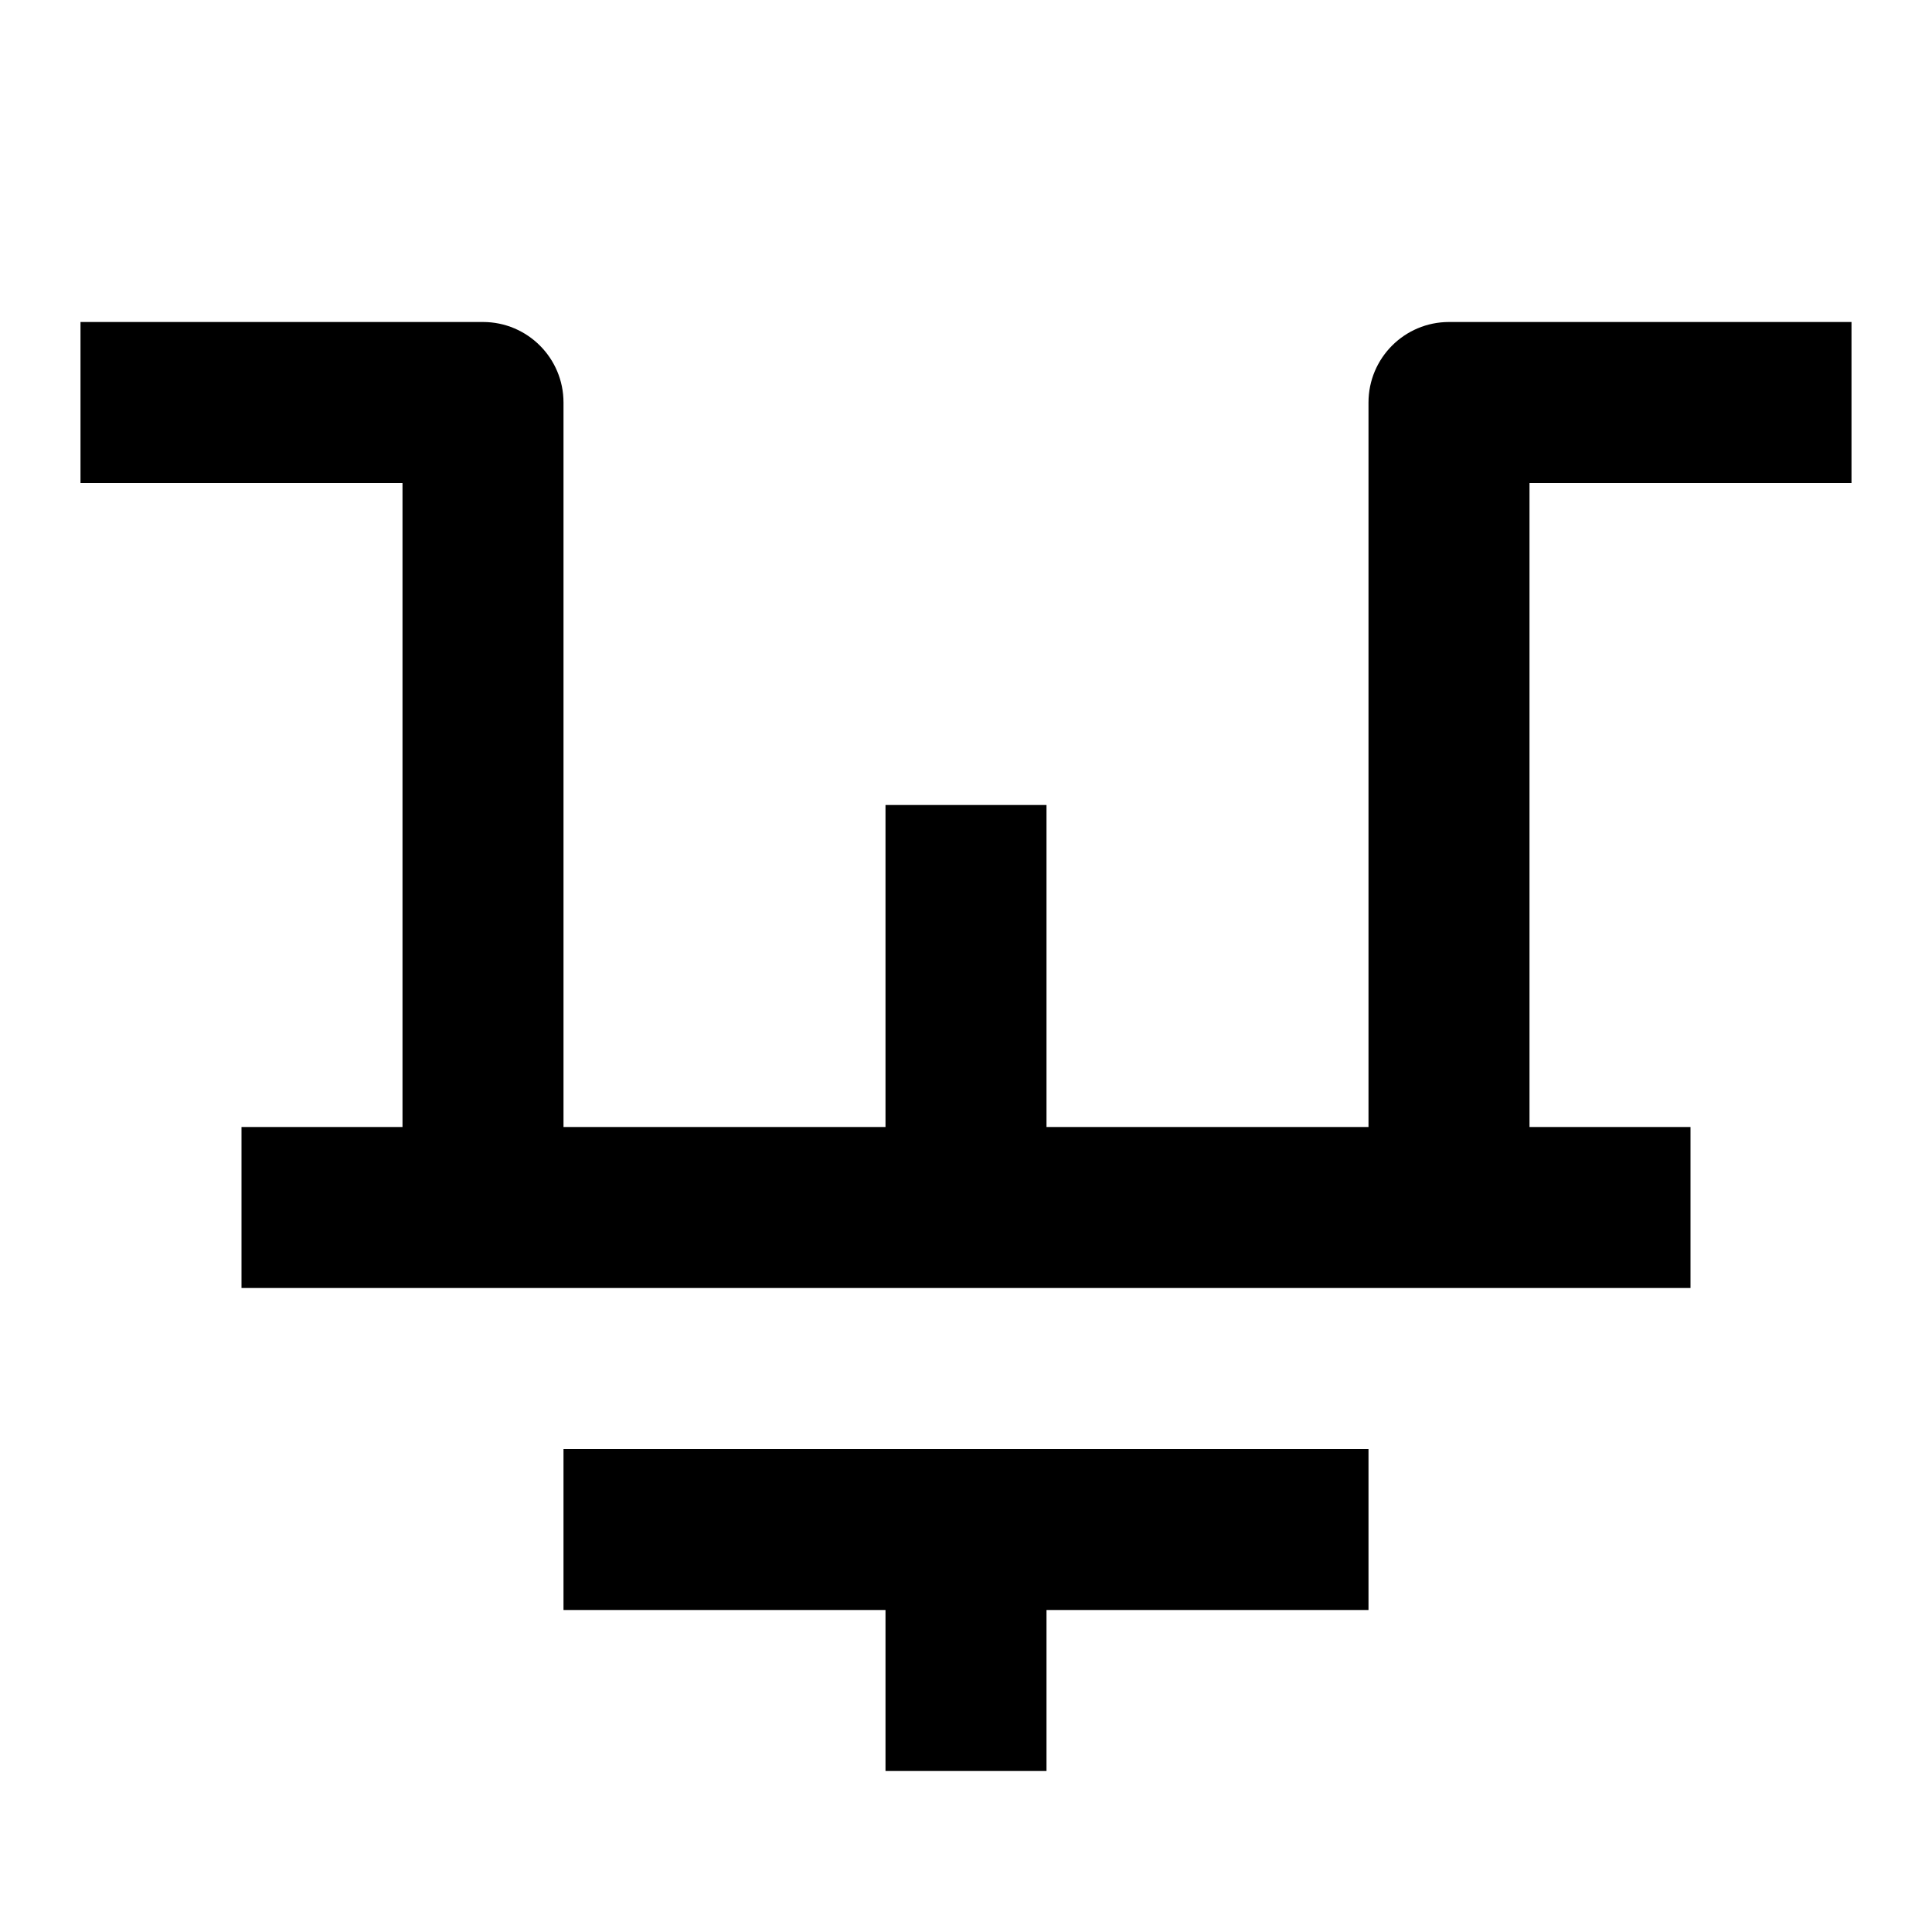 <svg width="24" height="24" viewBox="0 0 24 24" fill="none" xmlns="http://www.w3.org/2000/svg">
<path d="M1 4V6H5L5 14H3V16H21V14H19V6H23V4H18C17.448 4 17 4.448 17 5V14H13V10H11V14H7L7 5C7 4.448 6.552 4 6 4H1Z" fill="currentColor"/>
<path d="M17 18H7V20H11V22H13V20H17V18Z" fill="currentColor"/>
</svg>
